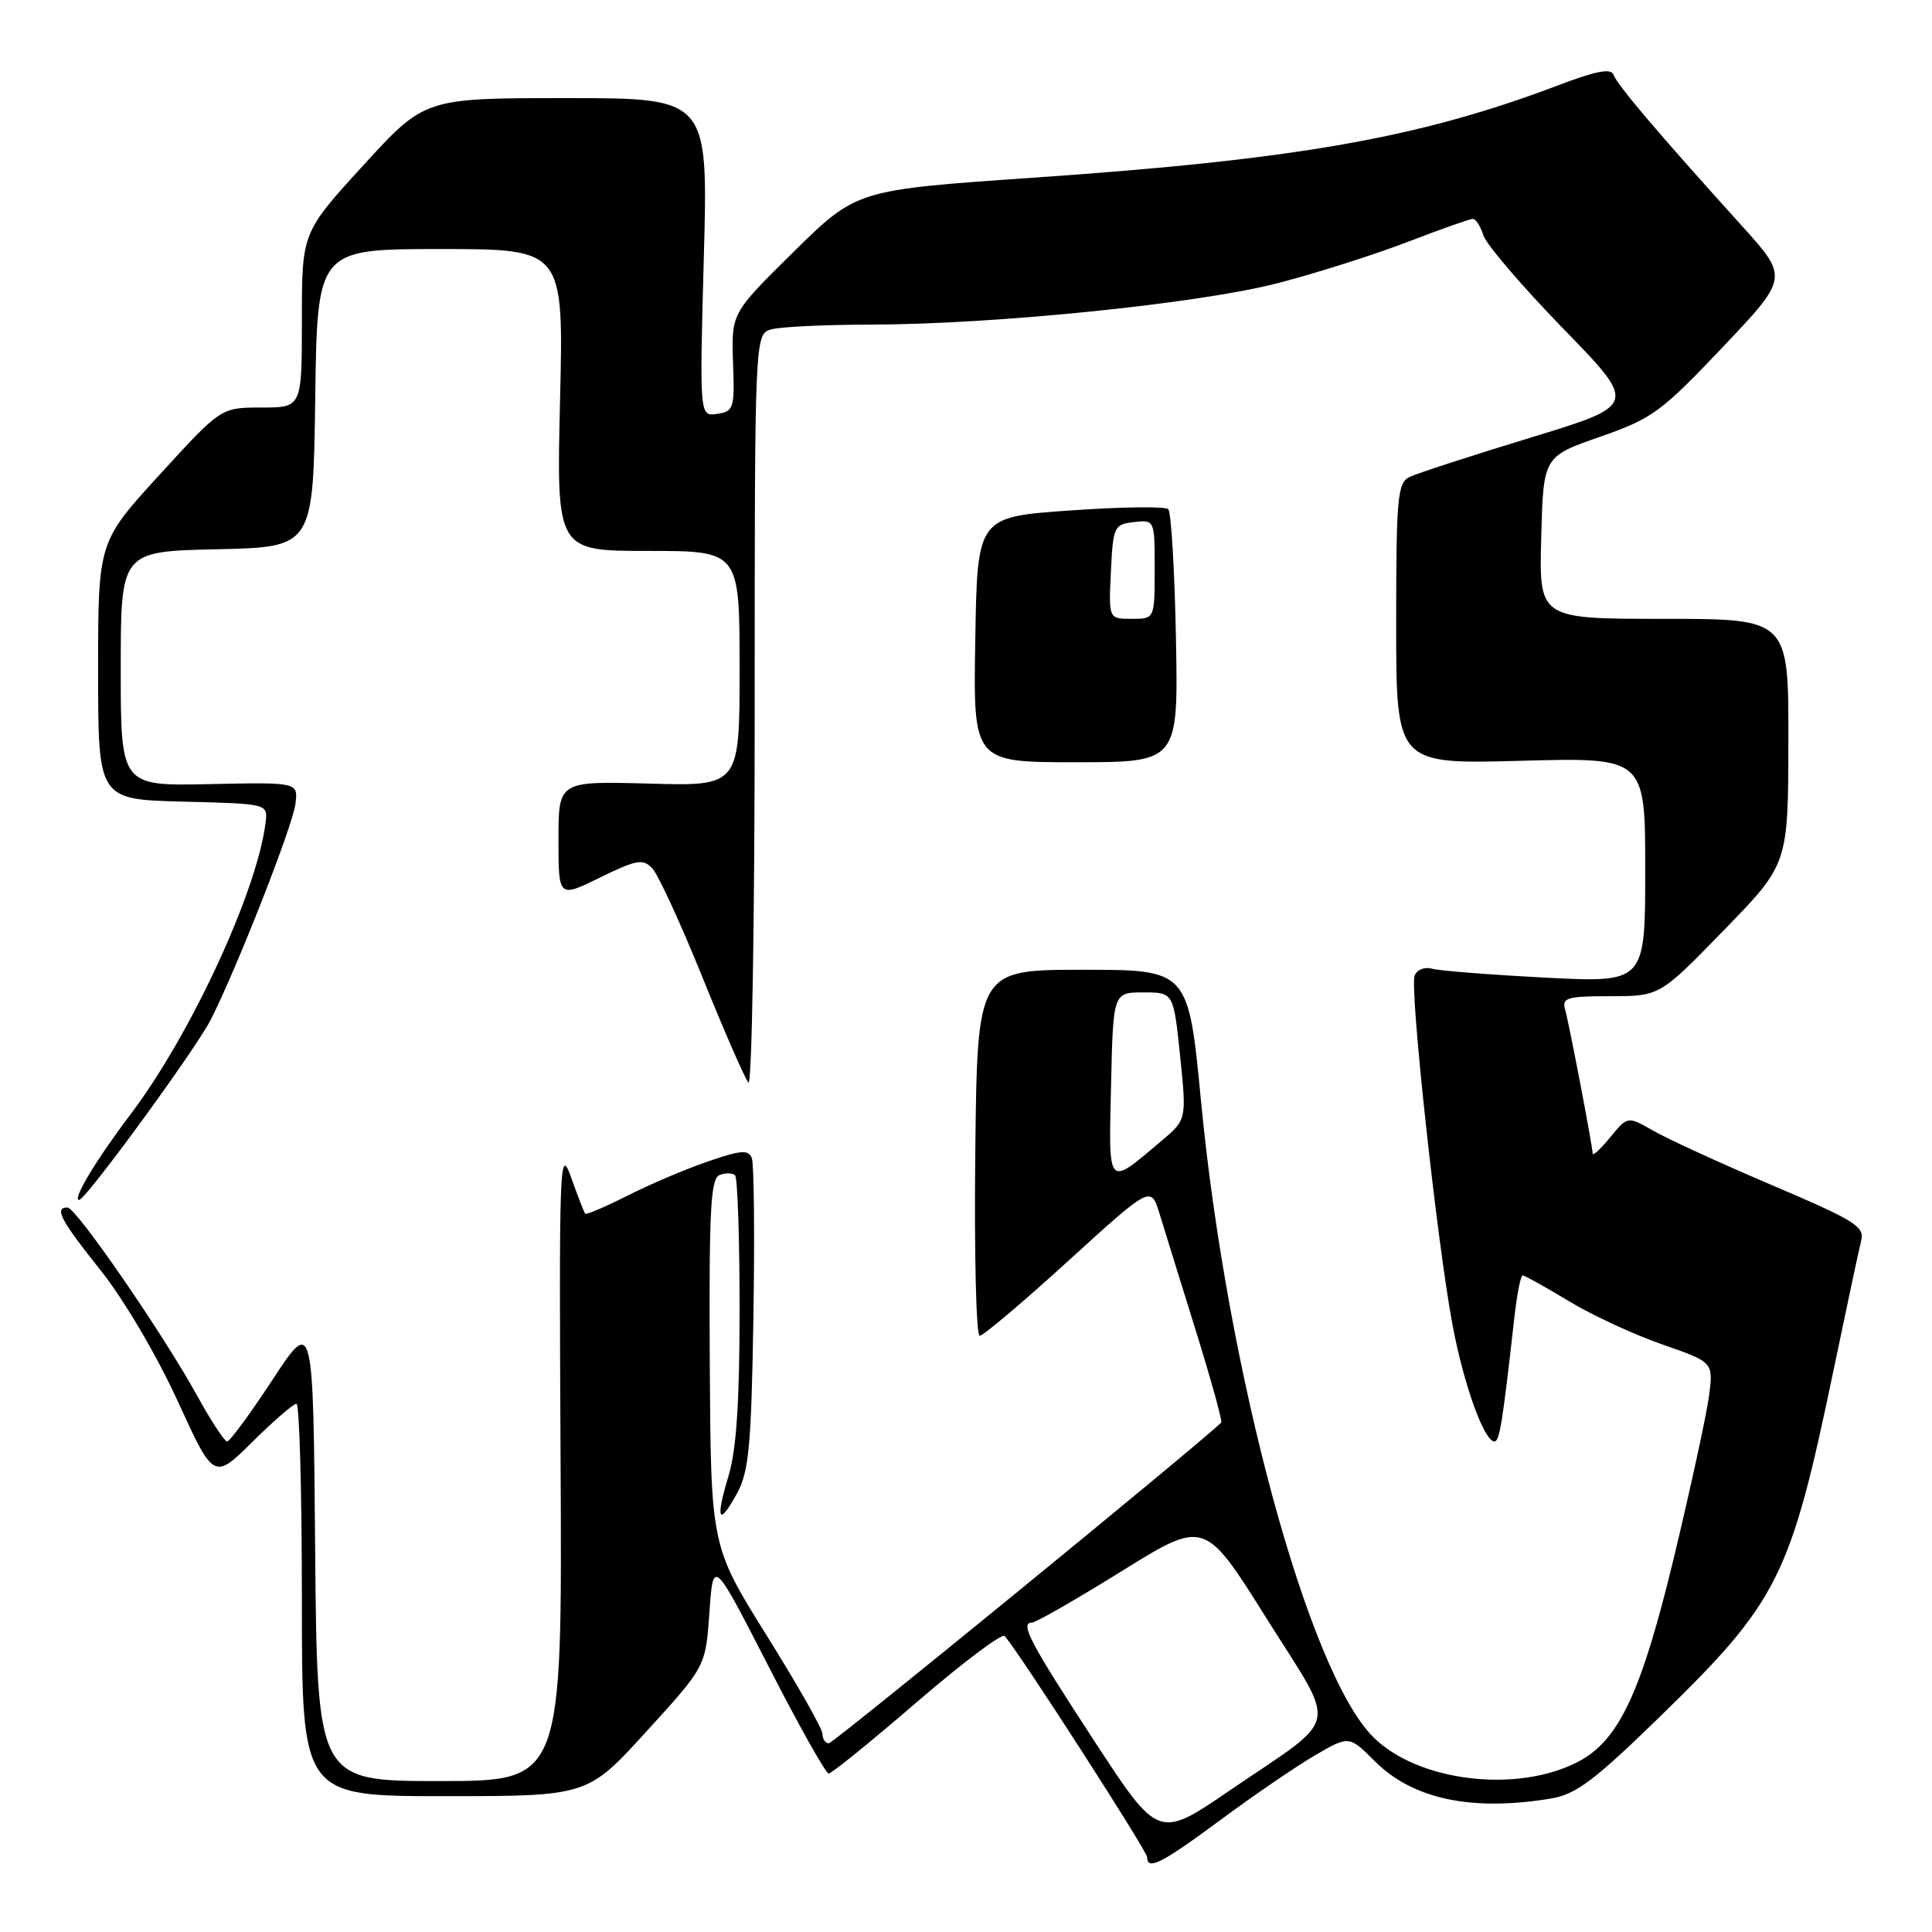 <?xml version="1.0" encoding="UTF-8" standalone="no"?>
<!DOCTYPE svg PUBLIC "-//W3C//DTD SVG 1.1//EN" "http://www.w3.org/Graphics/SVG/1.1/DTD/svg11.dtd" >
<svg xmlns="http://www.w3.org/2000/svg" xmlns:xlink="http://www.w3.org/1999/xlink" version="1.1" viewBox="0 0 256 256">
 <g >
 <path fill="currentColor"
d=" M 161.67 241.19 C 165.98 237.99 171.59 234.15 174.13 232.66 C 178.75 229.95 178.75 229.95 182.17 233.37 C 187.20 238.40 194.98 240.05 205.49 238.32 C 208.80 237.77 211.21 235.97 219.76 227.65 C 235.71 212.13 237.22 209.12 243.03 181.19 C 244.71 173.13 246.32 165.58 246.61 164.41 C 247.09 162.52 245.81 161.73 234.82 157.05 C 228.04 154.16 220.96 150.92 219.09 149.84 C 215.67 147.88 215.67 147.88 213.37 150.69 C 212.11 152.23 211.06 153.21 211.04 152.86 C 210.96 151.55 207.88 135.44 207.38 133.75 C 206.93 132.21 207.65 132.00 213.39 132.00 C 219.92 132.00 219.92 132.00 228.43 123.25 C 236.94 114.50 236.94 114.50 236.97 98.25 C 237.00 82.00 237.00 82.00 220.47 82.00 C 203.93 82.00 203.93 82.00 204.22 71.25 C 204.50 60.50 204.50 60.50 211.98 57.89 C 218.93 55.46 220.09 54.62 228.24 46.03 C 237.01 36.78 237.01 36.78 230.75 29.86 C 219.84 17.80 214.23 11.19 213.81 9.92 C 213.50 9.01 211.53 9.38 206.45 11.31 C 188.06 18.28 171.89 21.13 137.00 23.54 C 113.50 25.16 113.50 25.16 105.20 33.33 C 96.91 41.50 96.91 41.50 97.13 48.00 C 97.35 54.13 97.23 54.52 95.02 54.84 C 92.69 55.18 92.69 55.18 93.26 34.09 C 93.84 13.00 93.84 13.00 75.06 13.00 C 56.28 13.00 56.28 13.00 48.14 21.91 C 40.00 30.81 40.00 30.81 40.00 42.41 C 40.00 54.00 40.00 54.00 34.64 54.00 C 29.28 54.00 29.28 54.00 21.14 62.91 C 13.00 71.81 13.00 71.81 13.00 88.87 C 13.00 105.93 13.00 105.93 24.25 106.22 C 35.50 106.50 35.50 106.50 35.19 109.00 C 34.09 118.05 25.28 137.10 17.35 147.58 C 12.75 153.66 9.54 159.00 10.48 159.00 C 11.35 159.00 25.95 139.01 27.93 135.11 C 31.37 128.34 38.81 109.38 39.15 106.51 C 39.50 103.65 39.50 103.65 27.75 103.90 C 16.00 104.15 16.00 104.15 16.00 88.60 C 16.00 73.06 16.00 73.06 28.75 72.78 C 41.50 72.50 41.50 72.50 41.77 52.75 C 42.04 33.00 42.04 33.00 58.37 33.00 C 74.69 33.00 74.69 33.00 74.21 53.00 C 73.73 73.00 73.73 73.00 85.86 73.00 C 98.00 73.00 98.00 73.00 98.00 88.58 C 98.00 104.17 98.00 104.17 86.00 103.83 C 74.00 103.50 74.00 103.50 74.00 111.24 C 74.00 118.98 74.00 118.98 79.50 116.28 C 84.32 113.92 85.18 113.76 86.42 115.04 C 87.19 115.84 90.19 122.35 93.08 129.50 C 95.97 136.65 98.71 142.93 99.17 143.45 C 99.63 143.97 100.00 121.86 100.00 94.32 C 100.00 44.23 100.00 44.23 102.25 43.63 C 103.49 43.30 109.39 43.02 115.37 43.01 C 131.79 42.99 158.89 40.23 169.35 37.51 C 174.41 36.20 182.13 33.74 186.51 32.06 C 190.88 30.38 194.77 29.00 195.16 29.00 C 195.55 29.00 196.18 29.99 196.56 31.20 C 196.95 32.40 201.70 37.95 207.12 43.53 C 216.99 53.67 216.99 53.67 202.74 58.01 C 194.91 60.40 187.71 62.74 186.75 63.21 C 185.18 63.98 185.00 65.95 185.00 82.67 C 185.00 101.26 185.00 101.26 201.50 100.81 C 218.00 100.36 218.00 100.36 218.00 115.29 C 218.00 130.22 218.00 130.22 204.75 129.54 C 197.46 129.16 190.71 128.63 189.75 128.36 C 188.77 128.08 187.75 128.49 187.44 129.28 C 186.77 131.04 190.45 164.90 192.48 175.63 C 193.96 183.51 196.67 191.00 198.02 191.00 C 198.70 191.00 199.09 188.58 200.64 174.75 C 200.99 171.59 201.49 169.00 201.76 169.00 C 202.02 169.00 204.77 170.53 207.87 172.40 C 210.97 174.28 216.55 176.86 220.27 178.15 C 227.04 180.50 227.04 180.50 226.45 185.00 C 226.12 187.47 224.05 197.01 221.85 206.18 C 217.50 224.27 214.52 230.65 209.07 233.46 C 200.94 237.67 187.81 236.06 181.92 230.13 C 173.33 221.49 162.59 181.77 159.15 146.00 C 157.47 128.50 157.47 128.50 143.49 128.50 C 129.50 128.50 129.50 128.50 129.23 152.75 C 129.08 166.09 129.35 177.00 129.81 177.00 C 130.28 177.00 135.58 172.52 141.58 167.05 C 152.50 157.11 152.50 157.11 153.64 160.80 C 154.26 162.84 156.43 169.83 158.46 176.35 C 160.48 182.86 162.00 188.33 161.82 188.50 C 158.70 191.53 110.41 231.00 109.82 231.00 C 109.37 231.00 108.99 230.44 108.98 229.75 C 108.97 229.06 105.64 223.18 101.57 216.68 C 94.19 204.85 94.19 204.85 94.05 180.55 C 93.94 160.21 94.16 156.15 95.36 155.69 C 96.16 155.39 97.07 155.41 97.40 155.74 C 97.73 156.06 98.00 164.06 98.00 173.51 C 98.00 185.70 97.58 192.09 96.54 195.54 C 94.76 201.44 95.22 202.35 97.68 197.84 C 99.23 194.99 99.55 191.57 99.83 174.67 C 100.01 163.76 99.91 154.22 99.62 153.46 C 99.18 152.31 98.18 152.39 93.77 153.91 C 90.85 154.91 86.06 156.95 83.13 158.44 C 80.20 159.92 77.68 160.99 77.54 160.82 C 77.39 160.64 76.55 158.47 75.67 156.00 C 74.15 151.75 74.07 153.89 74.28 193.75 C 74.50 236.00 74.50 236.00 58.26 236.00 C 42.03 236.00 42.03 236.00 41.76 205.31 C 41.50 174.62 41.50 174.62 36.12 182.81 C 33.17 187.31 30.46 191.00 30.10 191.00 C 29.75 191.00 27.98 188.31 26.17 185.02 C 21.63 176.76 10.09 160.00 8.94 160.00 C 7.14 160.00 8.03 161.68 13.36 168.36 C 16.42 172.21 20.77 179.59 23.52 185.60 C 28.33 196.11 28.33 196.11 33.45 191.05 C 36.26 188.27 38.89 186.00 39.28 186.00 C 39.68 186.00 40.00 197.70 40.00 212.00 C 40.00 238.00 40.00 238.00 58.92 238.00 C 77.85 238.00 77.85 238.00 85.67 229.41 C 93.50 220.83 93.50 220.83 94.00 213.66 C 94.50 206.50 94.50 206.50 101.81 220.75 C 105.82 228.59 109.42 235.00 109.81 235.00 C 110.19 235.00 115.45 230.74 121.49 225.53 C 127.53 220.33 132.76 216.39 133.12 216.78 C 134.87 218.68 152.00 245.27 152.00 246.08 C 152.00 247.90 153.94 246.91 161.67 241.19 Z  M 155.82 84.58 C 155.64 75.55 155.19 67.85 154.80 67.47 C 154.42 67.08 148.57 67.16 141.80 67.64 C 129.50 68.50 129.50 68.50 129.23 84.75 C 128.95 101.00 128.95 101.00 142.54 101.00 C 156.13 101.00 156.13 101.00 155.82 84.58 Z  M 145.00 230.69 C 136.47 217.63 135.08 215.00 136.75 215.00 C 137.25 215.00 142.60 211.93 148.64 208.18 C 159.62 201.36 159.62 201.36 167.80 214.41 C 177.30 229.55 177.82 227.09 163.00 237.21 C 153.50 243.70 153.50 243.70 145.00 230.69 Z  M 147.22 143.80 C 147.50 131.50 147.50 131.50 151.50 131.50 C 155.50 131.50 155.50 131.50 156.37 139.93 C 157.24 148.36 157.24 148.36 153.87 151.20 C 146.66 157.29 146.90 157.57 147.22 143.80 Z  M 147.20 75.75 C 147.49 69.76 147.61 69.49 150.25 69.18 C 153.00 68.87 153.00 68.87 153.00 75.43 C 153.00 82.00 153.00 82.00 149.95 82.00 C 146.90 82.00 146.90 82.00 147.20 75.75 Z "/>
</g>
</svg>
